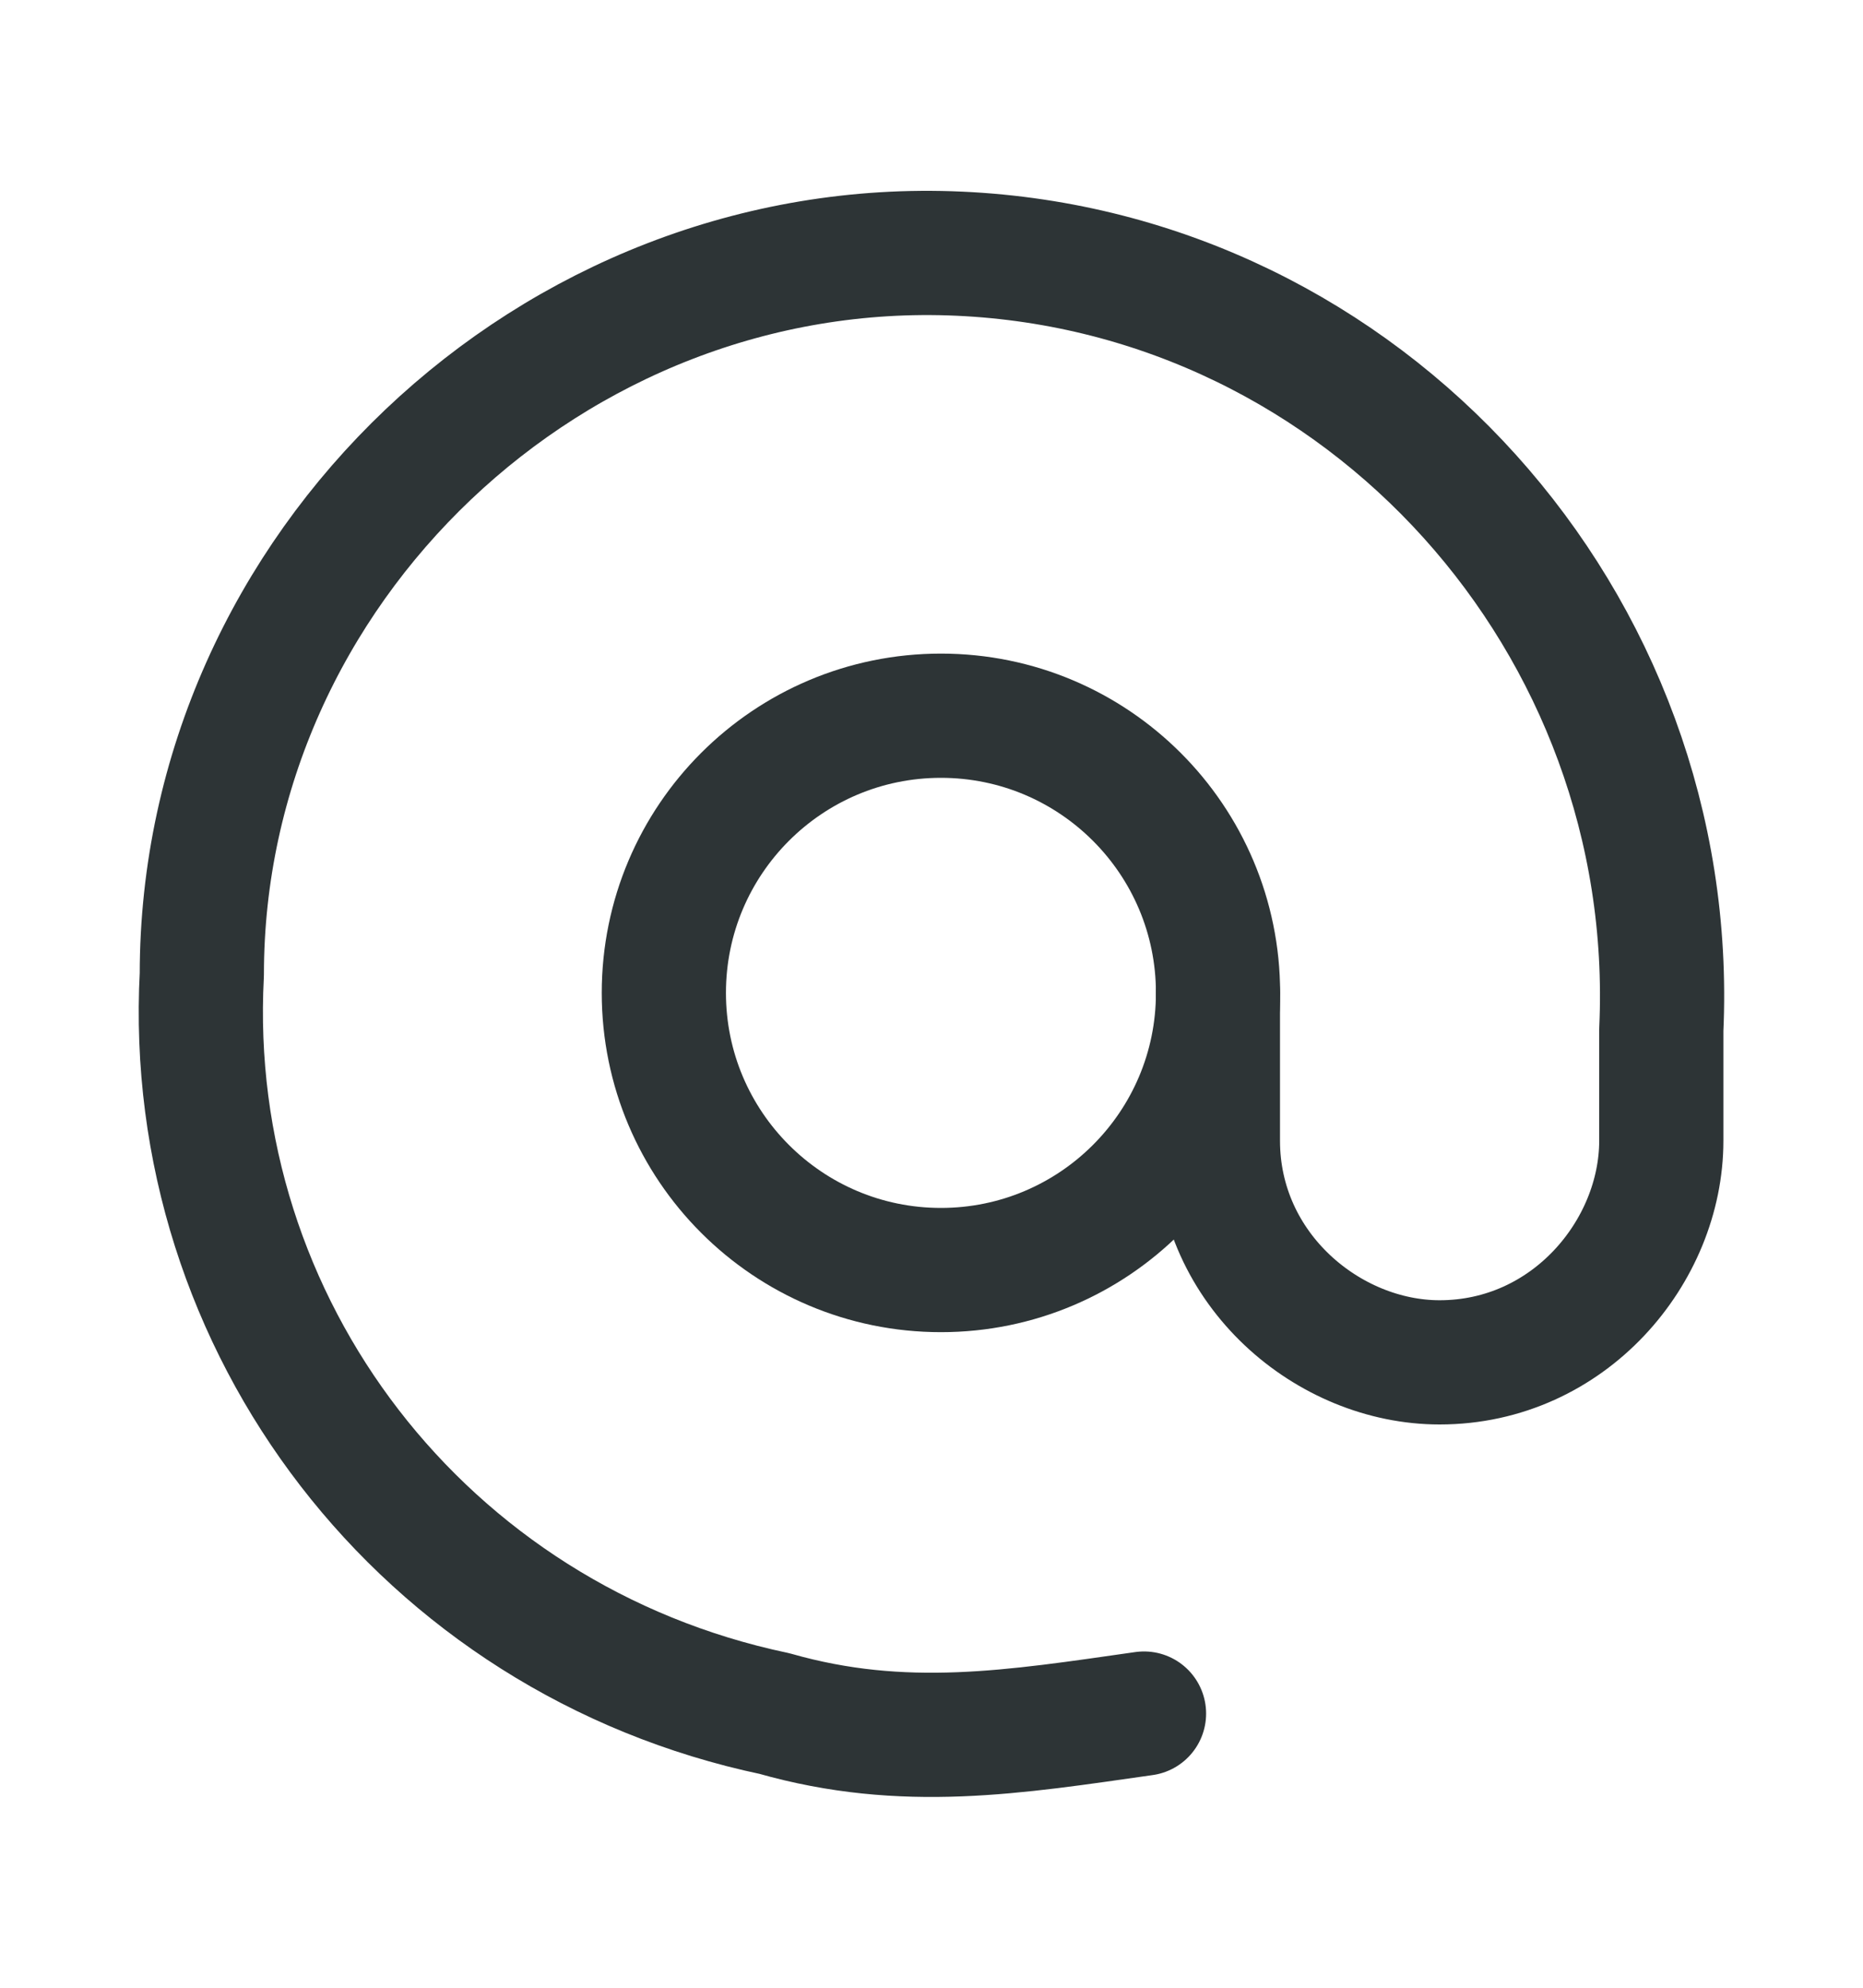 <svg width="15" height="16" viewBox="0 0 15 16" fill="none" xmlns="http://www.w3.org/2000/svg">
    <path
        d="M7.576 10.223C8.808 10.223 9.807 9.224 9.807 7.992C9.807 6.76 8.808 5.761 7.576 5.761C6.344 5.761 5.345 6.76 5.345 7.992C5.345 9.224 6.344 10.223 7.576 10.223Z"
        stroke="#2D3436" stroke-linecap="round" stroke-linejoin="round" />
    <path
        d="M9.806 7.992V9.182C9.806 10.223 10.699 10.966 11.591 10.966C12.633 10.966 13.376 10.074 13.376 9.182V8.289C13.525 5.017 10.996 2.19 7.724 2.042C4.451 1.893 1.625 4.57 1.625 7.843C1.476 10.669 3.41 13.198 6.236 13.793C7.278 14.09 8.17 13.941 9.211 13.793"
        stroke="#2D3436" stroke-linecap="round" stroke-linejoin="round" />
</svg>
